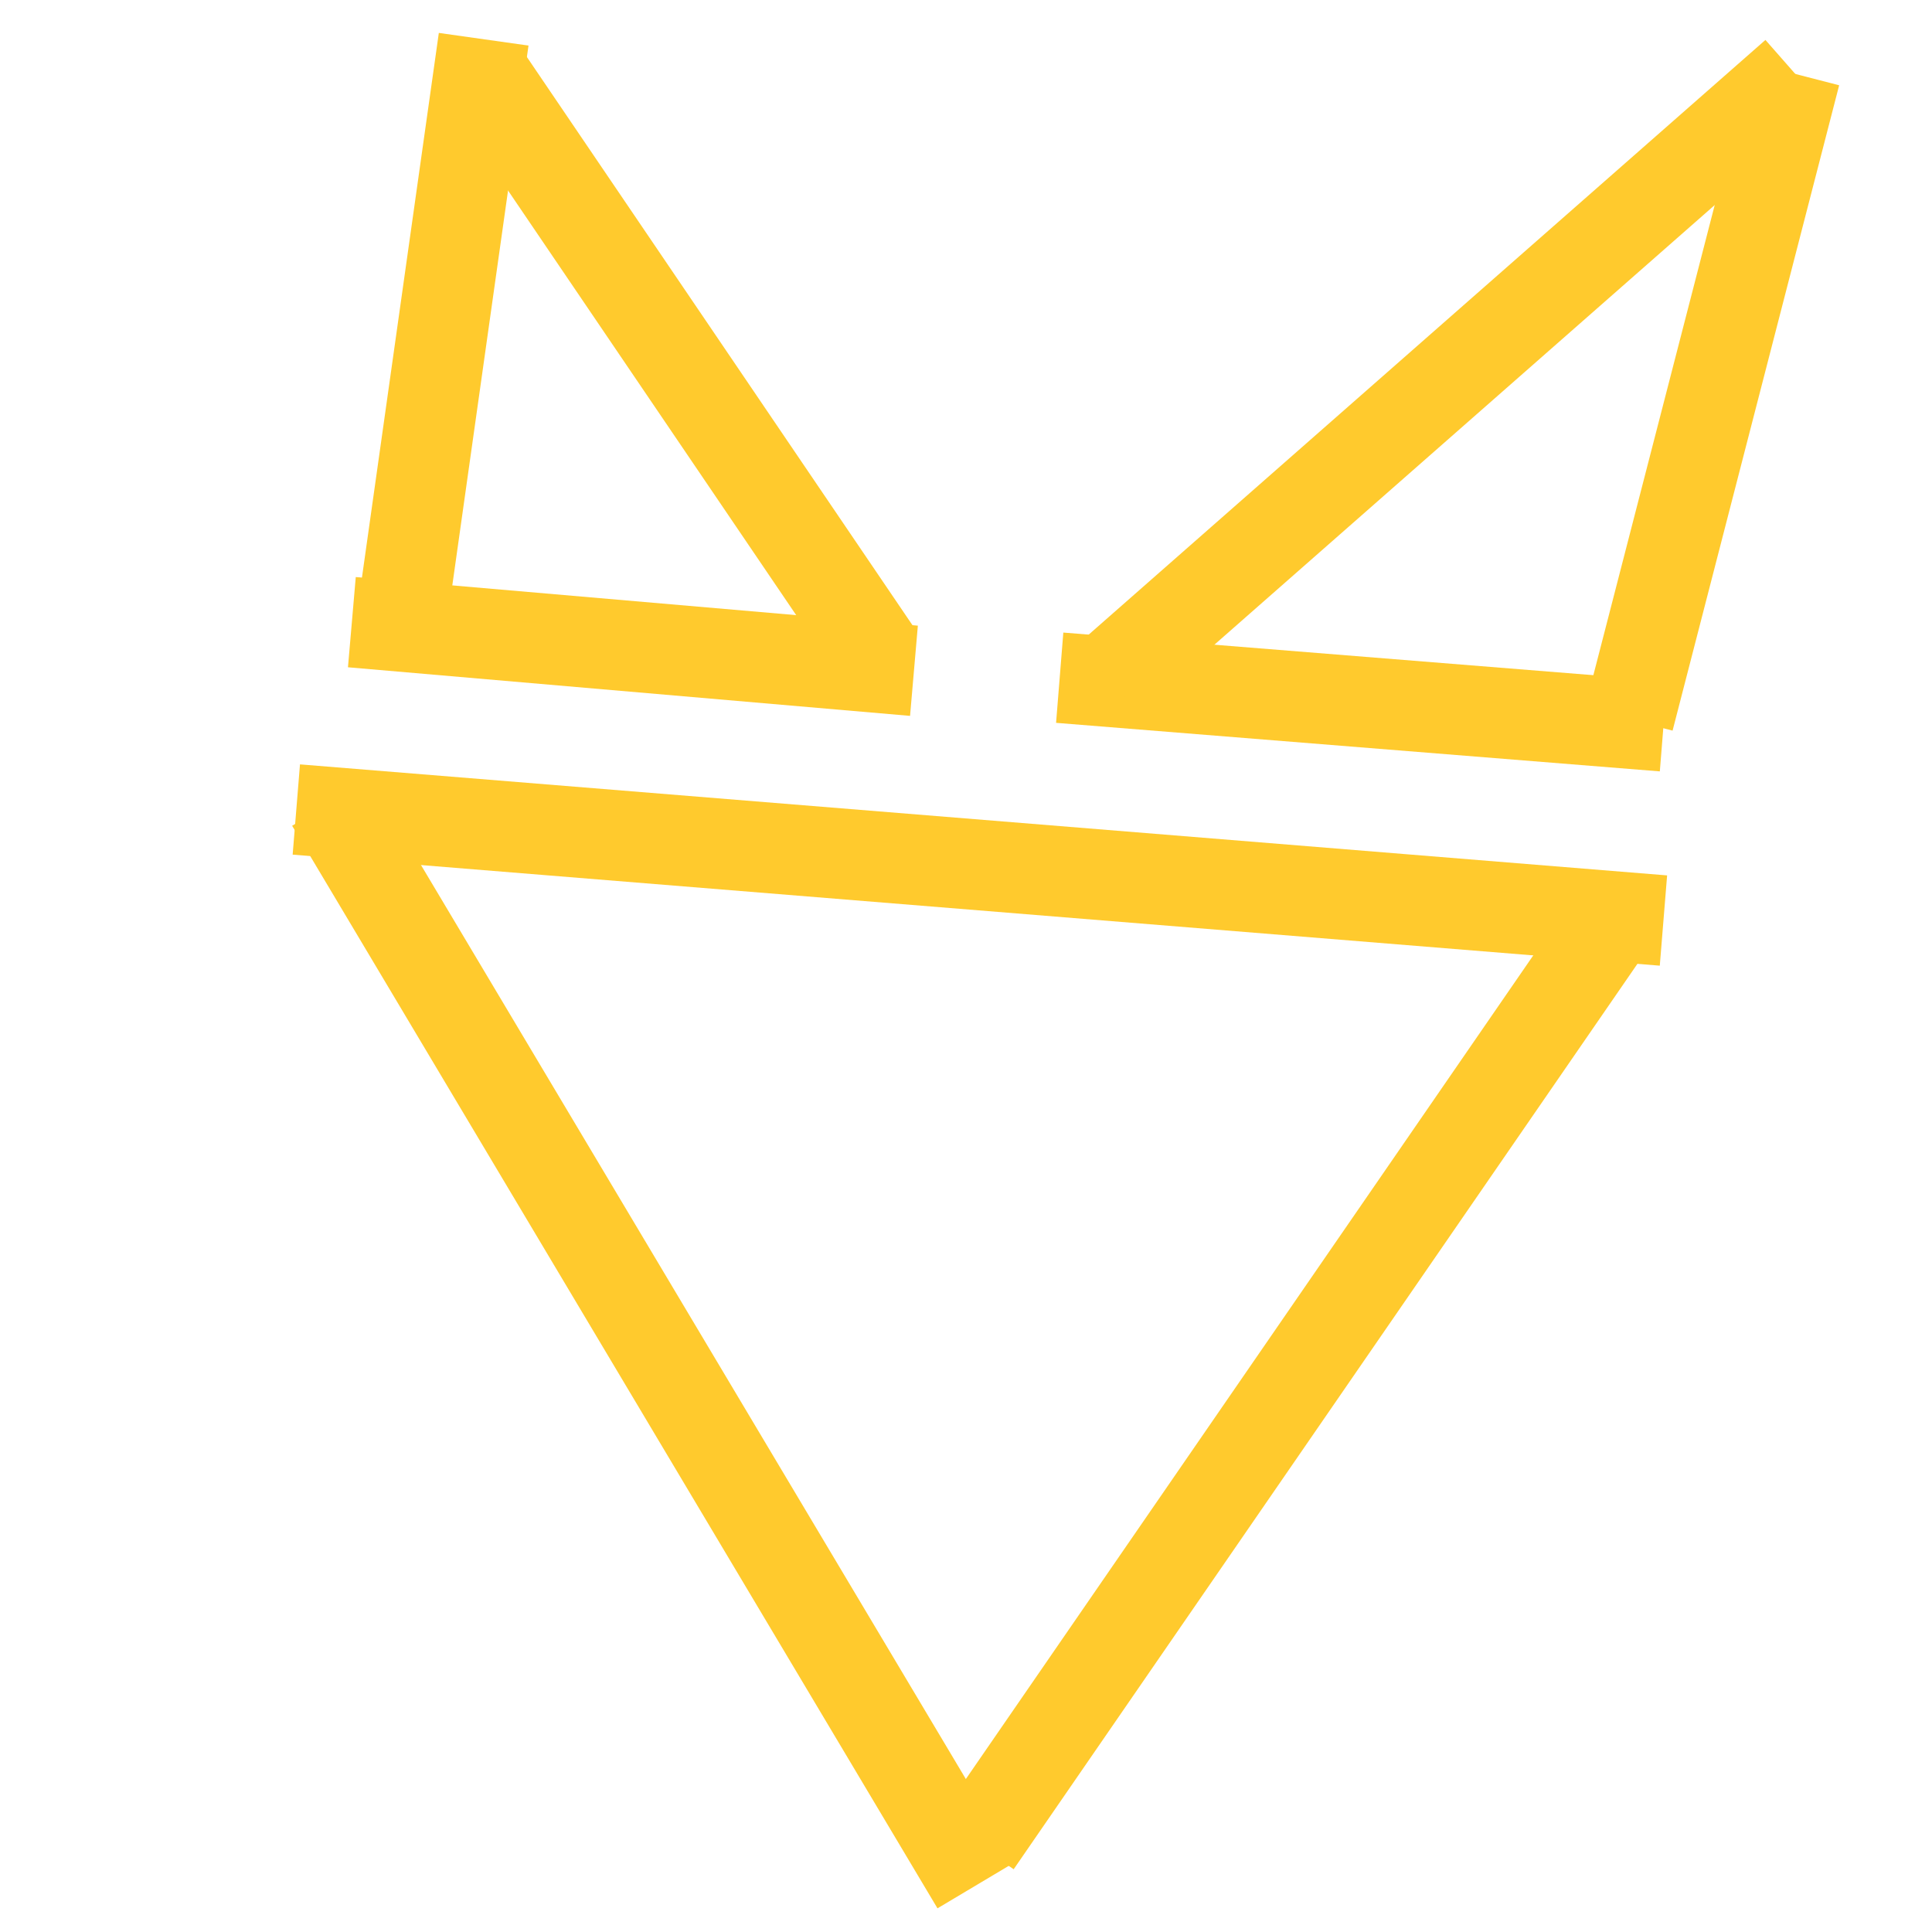 <svg width="32" height="32" xmlns="http://www.w3.org/2000/svg">
 <g>
  <title>background</title>
  <rect fill="none" id="canvas_background" height="34" width="34" y="-1" x="-1"/>
  <g wfd-invisible="true" display="none" overflow="visible" y="0" x="0" height="100%" width="100%" id="canvasGrid">
   <rect fill="url(#gridpattern)" stroke-width="0" y="0" x="0" height="100%" width="100%"/>
  </g>
 </g>
 <g>
  <title>Layer 1</title>
  <line stroke-linecap="undefined" stroke-linejoin="undefined" id="svg_5" y2="15.247" x2="27.552" y1="13.408" x1="4.908" stroke-width="1.5" stroke="#ffca2d" fill="none"/>
  <line stroke-linecap="undefined" stroke-linejoin="undefined" id="svg_6" y2="15.018" x2="26.862" y1="30.535" x1="16.172" stroke-width="1.5" stroke="#ffca2d" fill="none"/>
  <line stroke-linecap="undefined" stroke-linejoin="undefined" id="svg_7" y2="31.224" x2="16.172" y1="13.293" x1="5.483" stroke-width="1.5" stroke="#ffca2d" fill="none"/>
  <line stroke-linecap="undefined" stroke-linejoin="undefined" id="svg_9" y2="11.11" x2="15.138" y1="10.305" x1="5.828" stroke-width="1.5" stroke="#ffca2d" fill="none"/>
  <line stroke-linecap="undefined" stroke-linejoin="undefined" id="svg_10" y2="12.029" x2="27.552" y1="11.225" x1="17.552" stroke-width="1.5" stroke="#ffca2d" fill="none"/>
  <line stroke-linecap="undefined" stroke-linejoin="undefined" id="svg_11" y2="0.65" x2="8.011" y1="10.42" x1="6.632" stroke-width="1.5" stroke="#ffca2d" fill="none"/>
  <line stroke-linecap="undefined" stroke-linejoin="undefined" id="svg_12" y2="1.225" x2="29.736" y1="11.914" x1="26.977" stroke-width="1.5" stroke="#ffca2d" fill="none"/>
  <line stroke-linecap="undefined" stroke-linejoin="undefined" id="svg_13" y2="10.88" x2="14.563" y1="1.225" x1="8.011" stroke-width="1.5" stroke="#ffca2d" fill="none"/>
  <line stroke-linecap="undefined" stroke-linejoin="undefined" id="svg_14" y2="1.225" x2="29.736" y1="11.225" x1="18.356" stroke-width="1.5" stroke="#ffca2d" fill="none"/>
 </g>
</svg>
